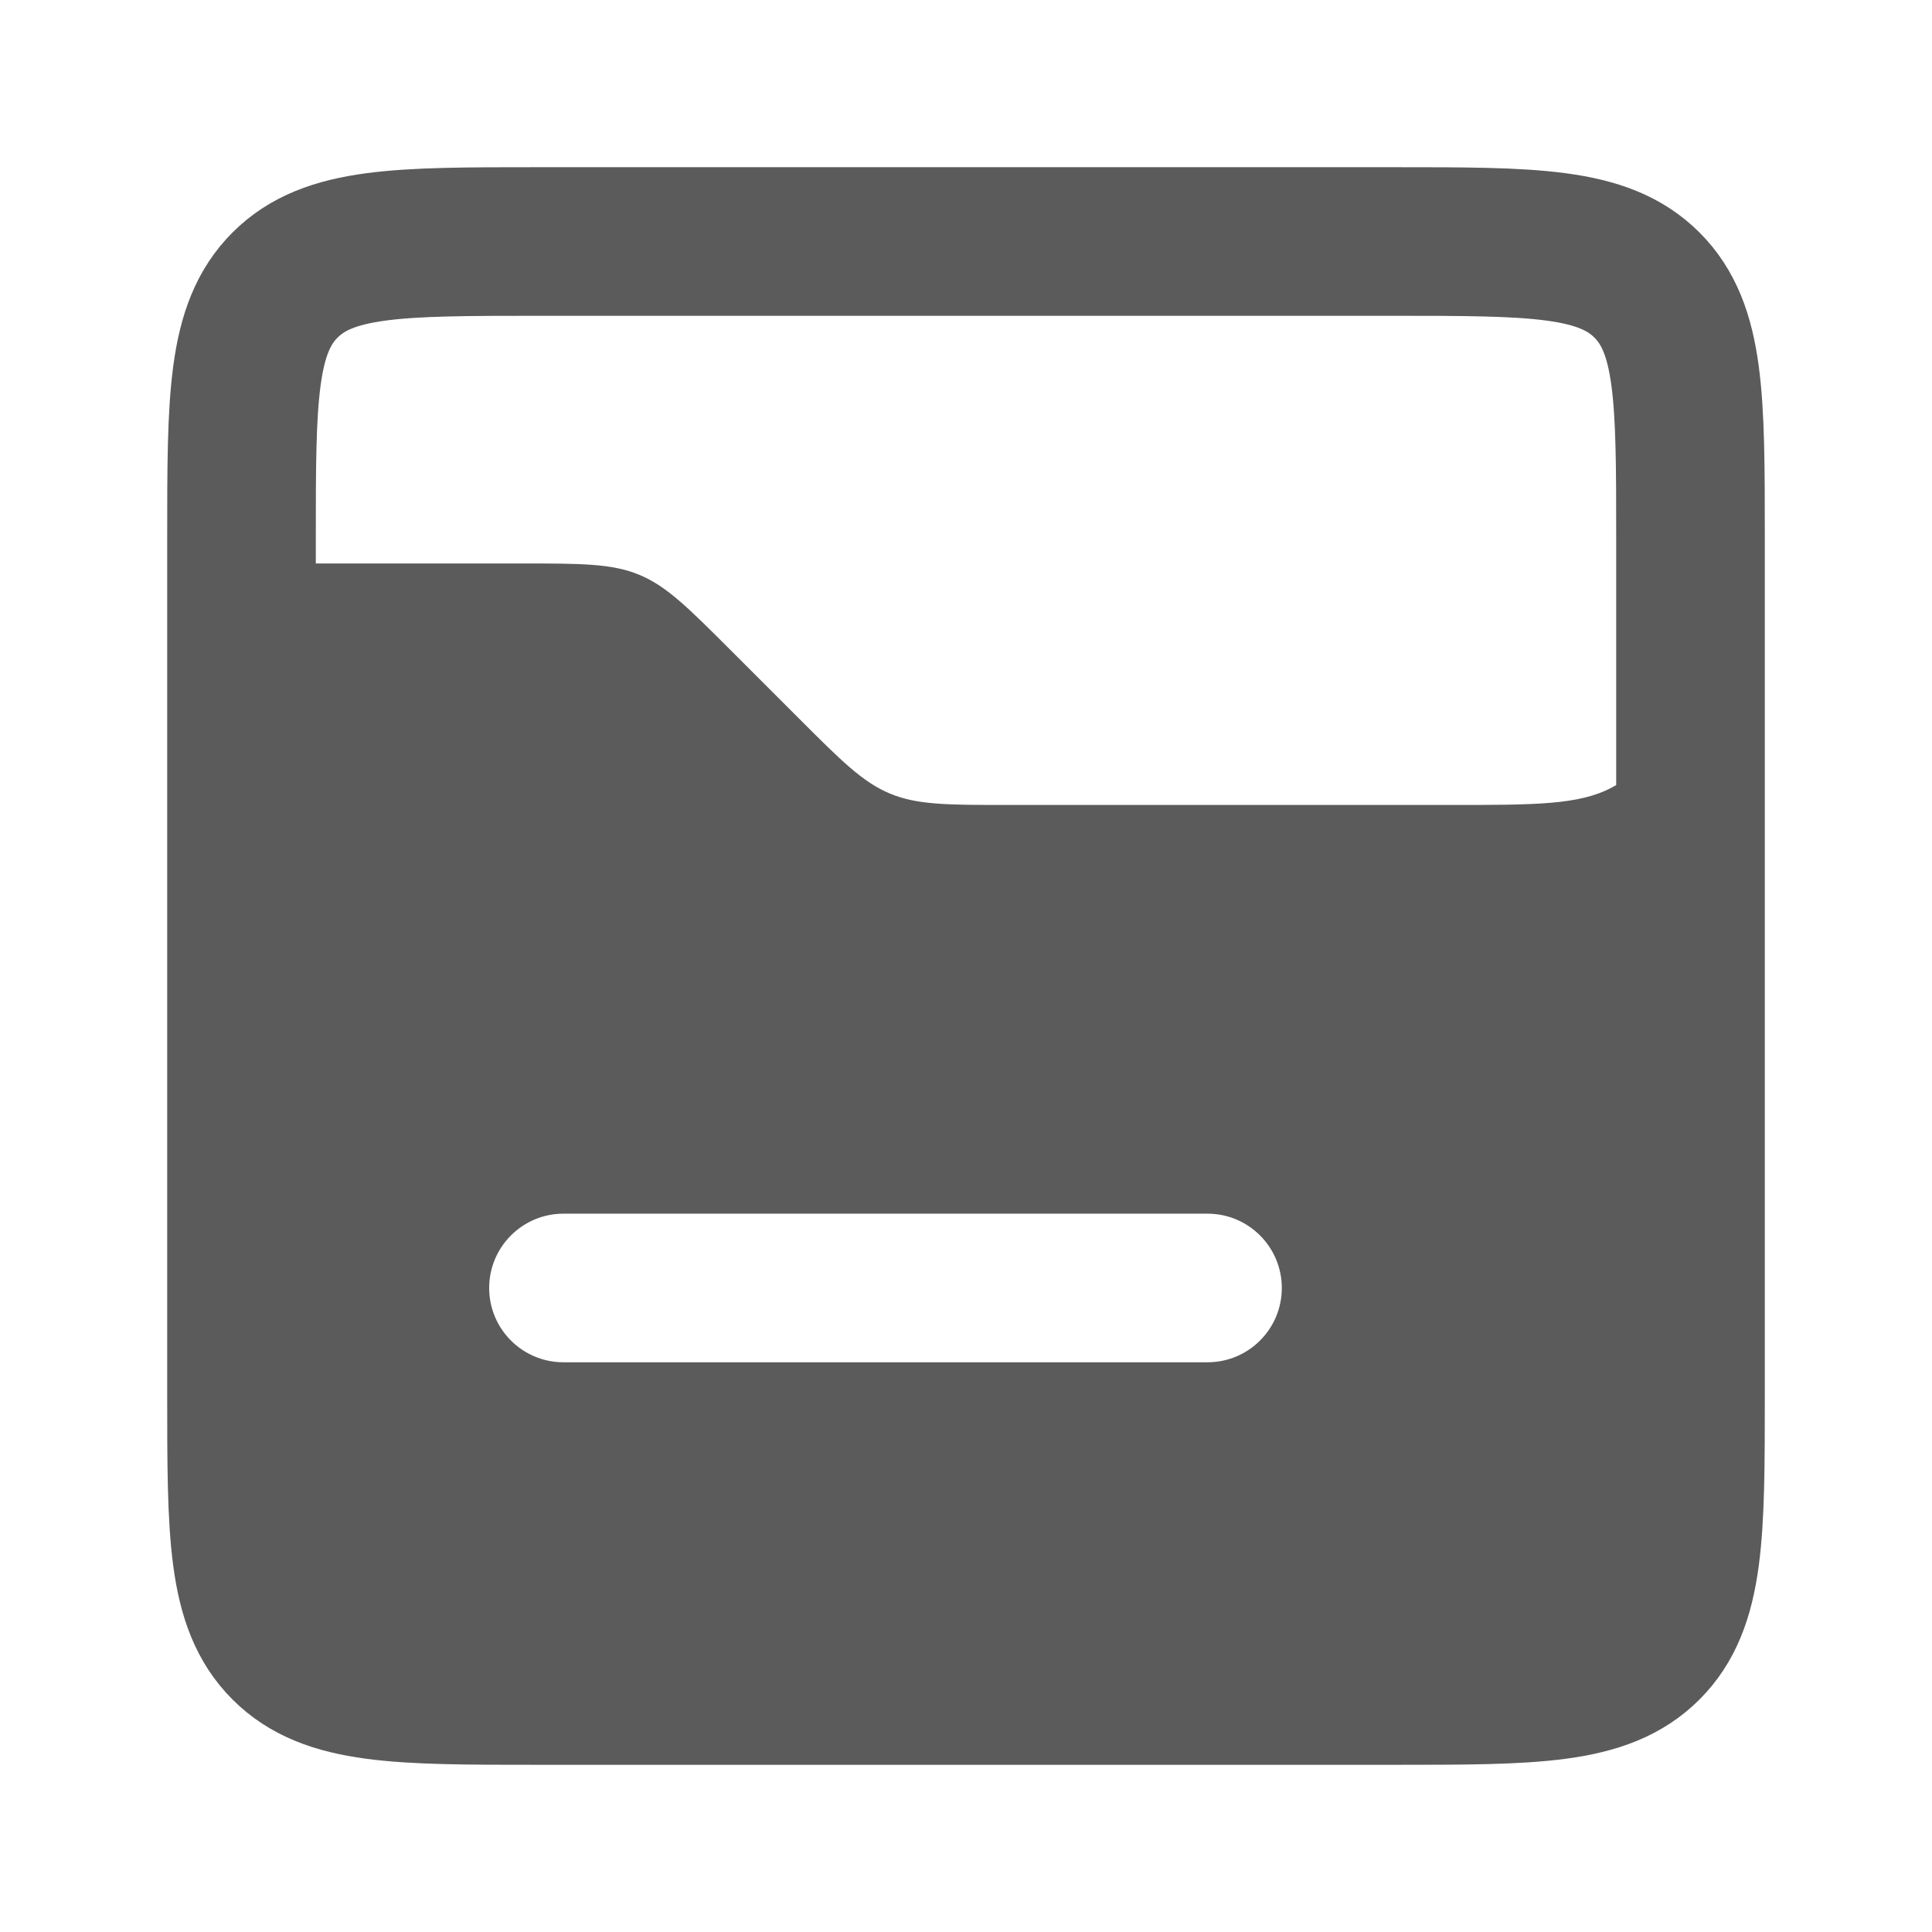 <svg width="26" height="26" viewBox="0 0 26 26" fill="none" xmlns="http://www.w3.org/2000/svg">
<path d="M3.25 7.25C3.25 5.364 3.25 4.422 3.836 3.836C4.422 3.25 5.364 3.25 7.25 3.25H18.75C20.636 3.25 21.578 3.25 22.164 3.836C22.75 4.422 22.75 5.364 22.75 7.25V18.75C22.75 20.636 22.75 21.578 22.164 22.164C21.578 22.75 20.636 22.75 18.75 22.75H7.25C5.364 22.75 4.422 22.75 3.836 22.164C3.25 21.578 3.25 20.636 3.25 18.75V7.25Z" stroke="#5B5B5B" stroke-width="2"/>
<path fill-rule="evenodd" clip-rule="evenodd" d="M19.5 10.833H13.573C12.756 10.833 12.347 10.833 11.98 10.681C11.612 10.529 11.323 10.24 10.745 9.662L9.838 8.755L9.838 8.755L9.838 8.755C9.26 8.177 8.971 7.888 8.604 7.736C8.236 7.583 7.827 7.583 7.01 7.583H3.25V18.75C3.25 20.636 3.25 21.578 3.836 22.164C4.422 22.75 5.364 22.75 7.25 22.75H18.75C20.636 22.75 21.578 22.75 22.164 22.164C22.75 21.578 22.75 20.636 22.75 18.75V7.583C22.75 8.751 22.75 9.334 22.514 9.776C22.327 10.125 22.042 10.411 21.693 10.597C21.251 10.833 20.667 10.833 19.5 10.833ZM7.583 16.333C7.031 16.333 6.583 16.781 6.583 17.333C6.583 17.886 7.031 18.333 7.583 18.333H16.25C16.802 18.333 17.25 17.886 17.25 17.333C17.25 16.781 16.802 16.333 16.25 16.333H7.583Z" fill="#5B5B5B"/>
</svg>
